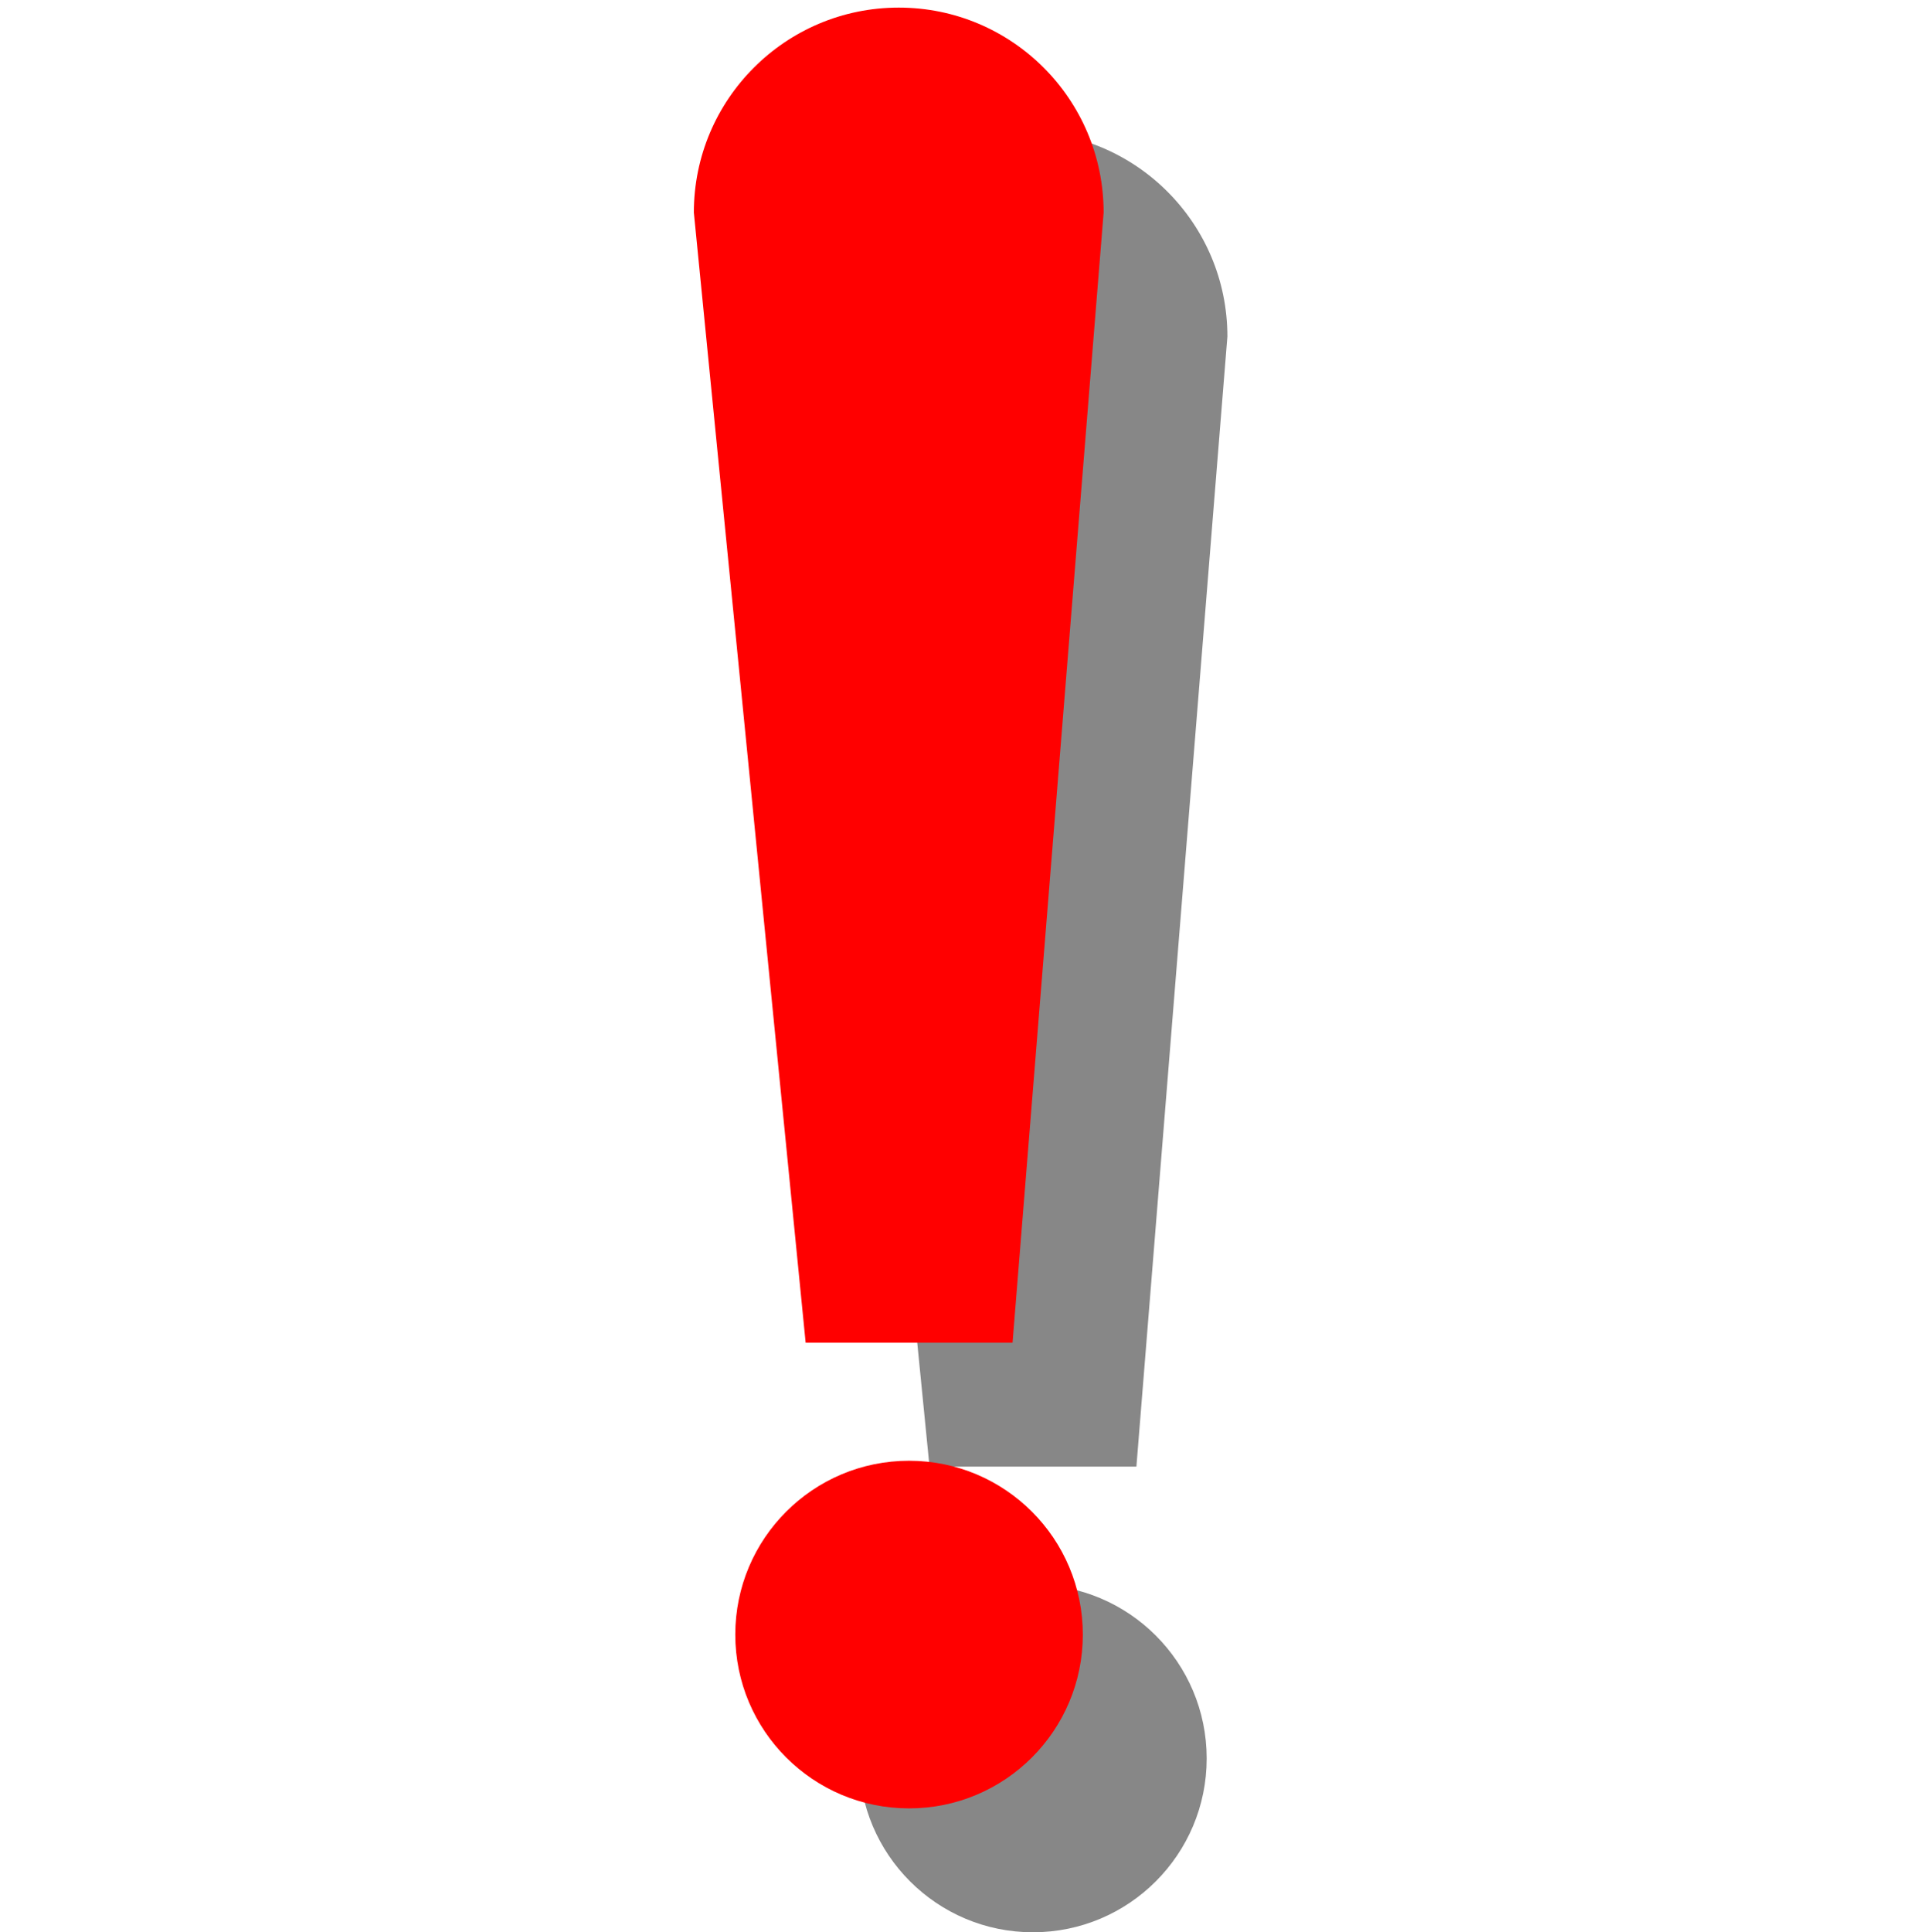 <?xml version="1.0" encoding="iso-8859-1"?>
<!-- Generator: Adobe Illustrator 12.0.1, SVG Export Plug-In . SVG Version: 6.00 Build 51448)  -->
<!DOCTYPE svg PUBLIC "-//W3C//DTD SVG 1.1//EN" "http://www.w3.org/Graphics/SVG/1.1/DTD/svg11.dtd">
<svg  version="1.1" id="&#x56FE;&#x5C42;_1" xmlns="http://www.w3.org/2000/svg" xmlns:xlink="http://www.w3.org/1999/xlink" width="22" height="22.101"
	 viewBox="0 0 22 22.101" style="overflow:visible;enable-background:new 0 0 22 22.101;" xml:space="preserve">
<rect style="fill:none;" width="22" height="22"/>
<g>
	<g style="opacity:0.47;">
		<path d="M13.001,16.774h-2.367L9.354,3.849c0-1.294,1.049-2.344,2.344-2.344l0,0c1.295,0,2.344,1.049,2.344,2.344L13.001,16.774z"
			/>
	</g>
	<g>
		<path style="fill:#FF0000;" d="M11.584,15.357H9.217L7.938,2.431c0-1.294,1.049-2.344,2.344-2.344l0,0
			c1.295,0,2.344,1.049,2.344,2.344L11.584,15.357z"/>
	</g>
</g>
<g>
	<g style="opacity:0.47;">
		<circle cx="11.817" cy="20.112" r="1.988"/>
	</g>
	<g>
		<circle style="fill:#FF0000;" cx="10.4" cy="18.695" r="1.988"/>
	</g>
</g>
</svg>
